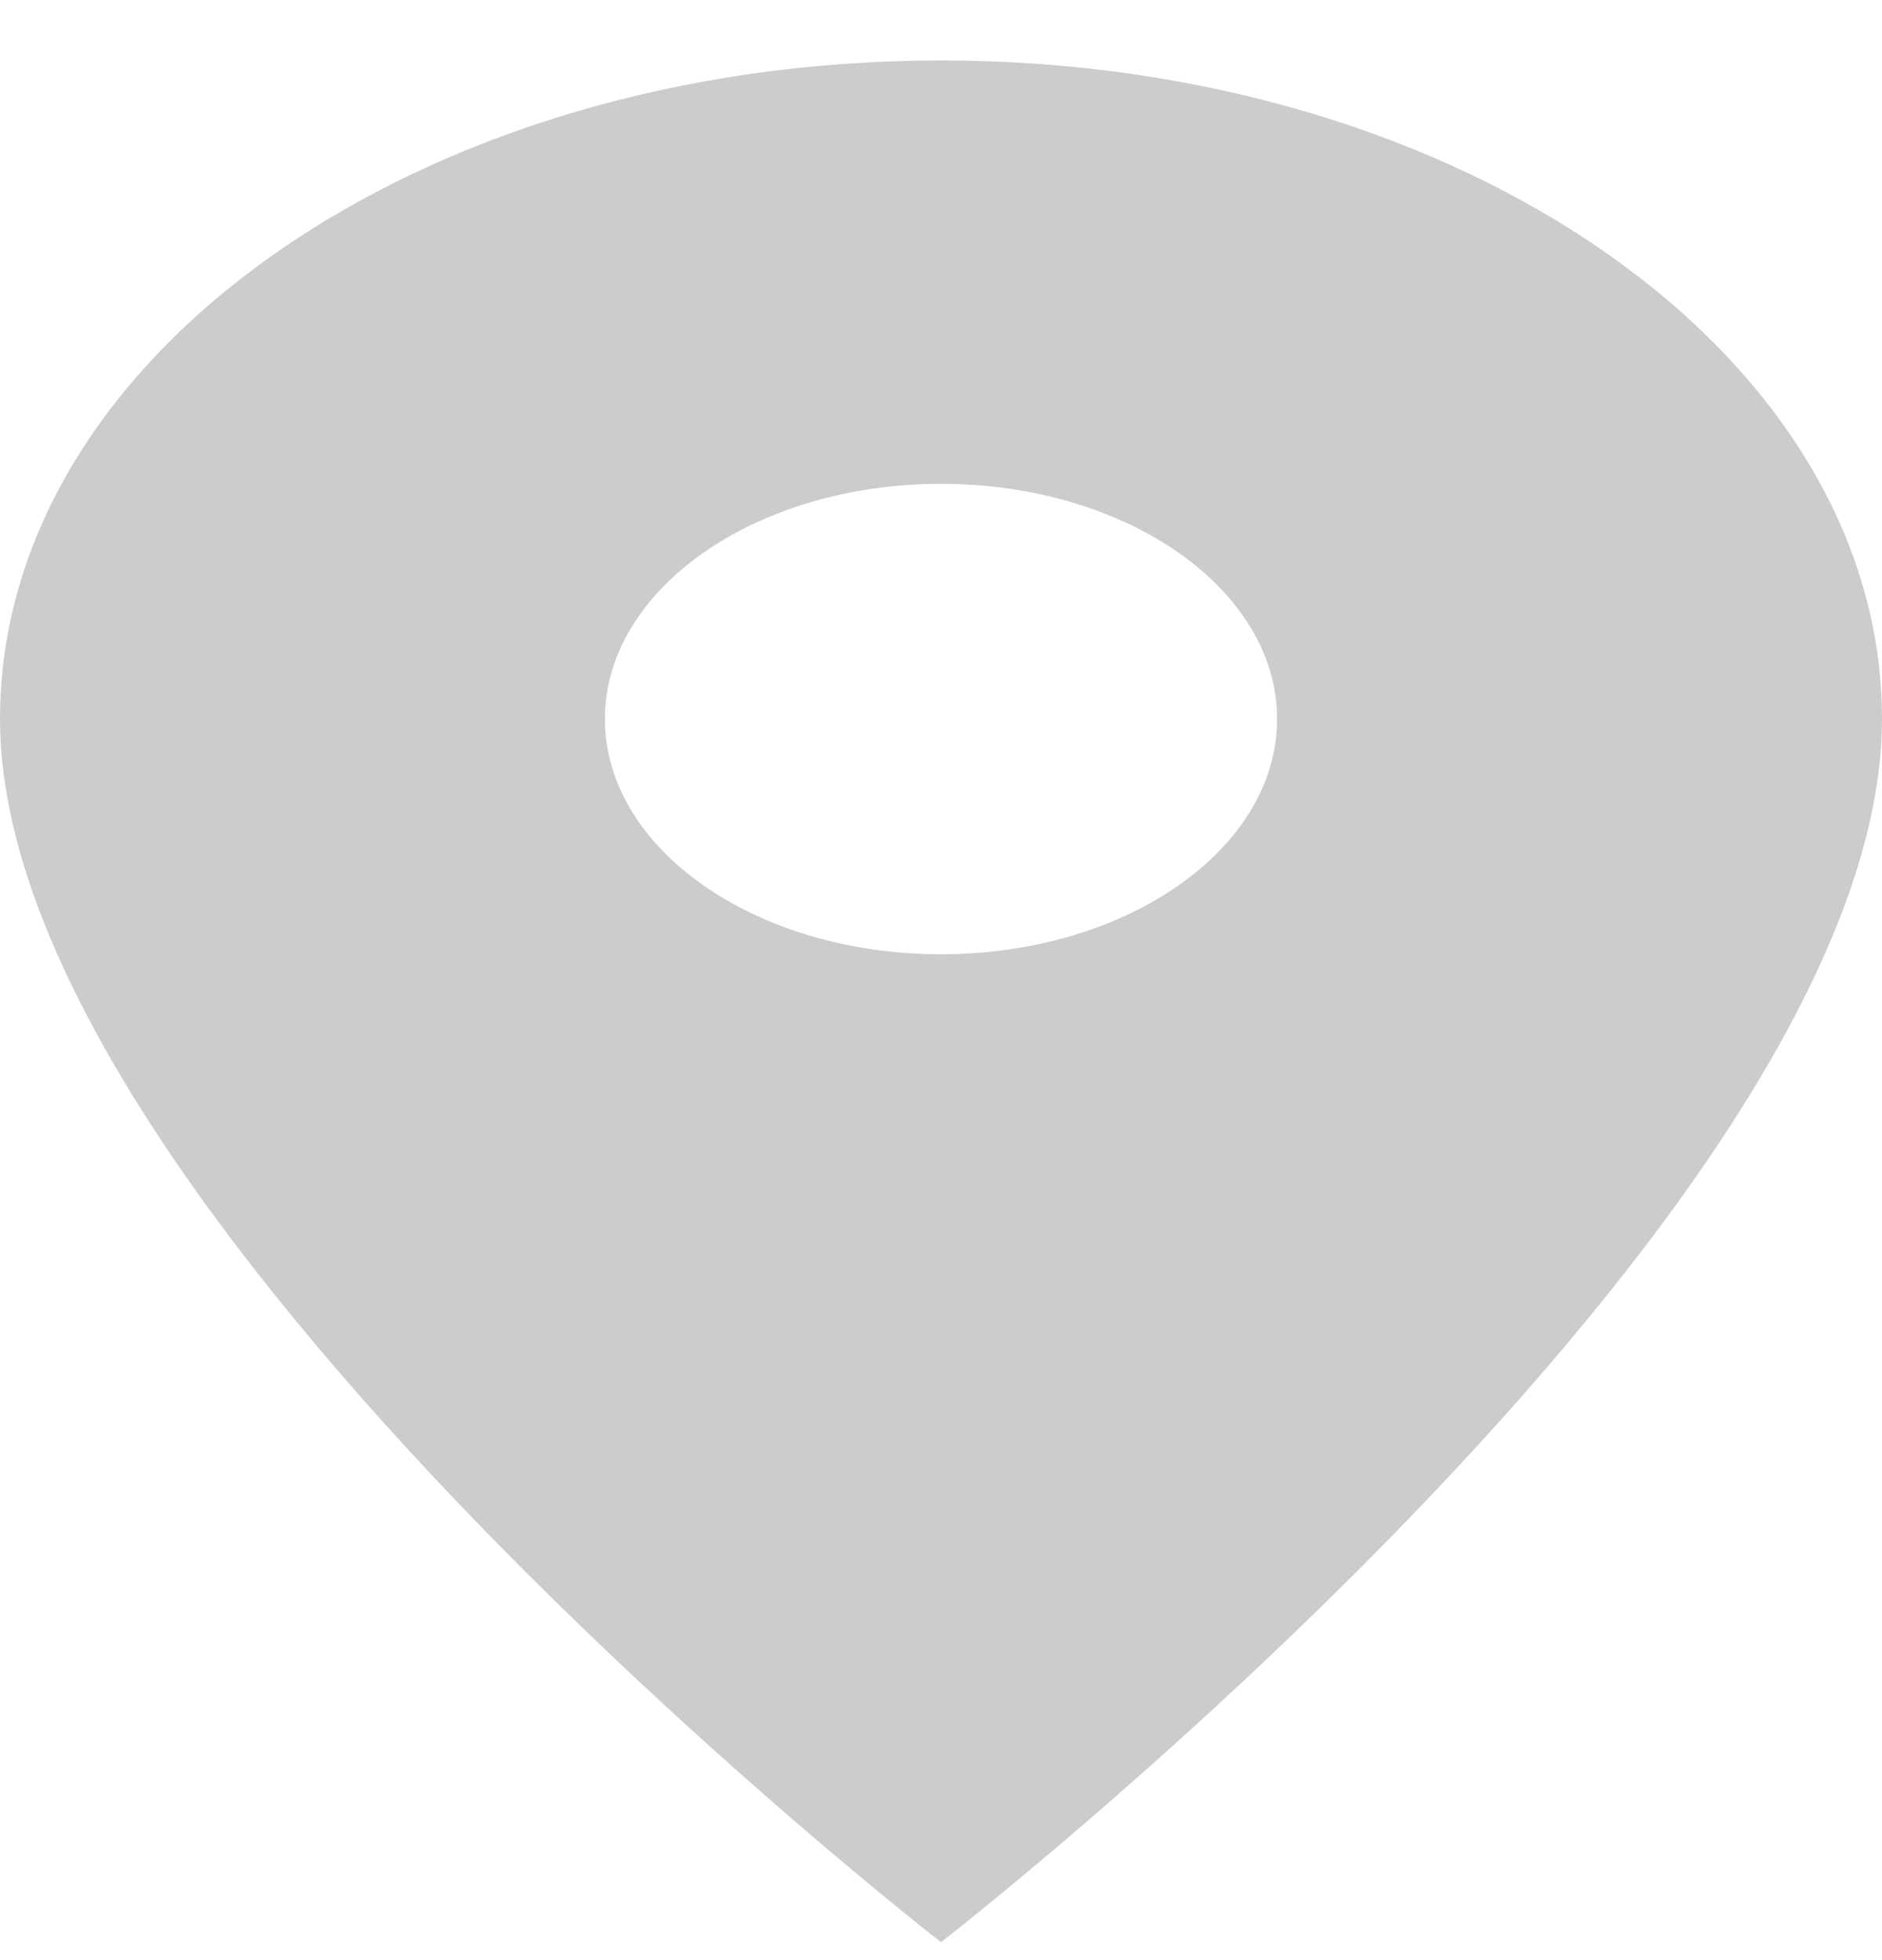<svg width="24" height="25" viewBox="0 0 24 25" fill="none" xmlns="http://www.w3.org/2000/svg">
<path d="M12 0.771C5.366 0.771 0 4.527 0 9.171C0 15.471 12 24.771 12 24.771C12 24.771 24 15.471 24 9.171C24 4.527 18.634 0.771 12 0.771ZM12 12.171C9.634 12.171 7.714 10.827 7.714 9.171C7.714 7.515 9.634 6.171 12 6.171C14.366 6.171 16.286 7.515 16.286 9.171C16.286 10.827 14.366 12.171 12 12.171Z" fill="#CCCCCC"/>
</svg>
